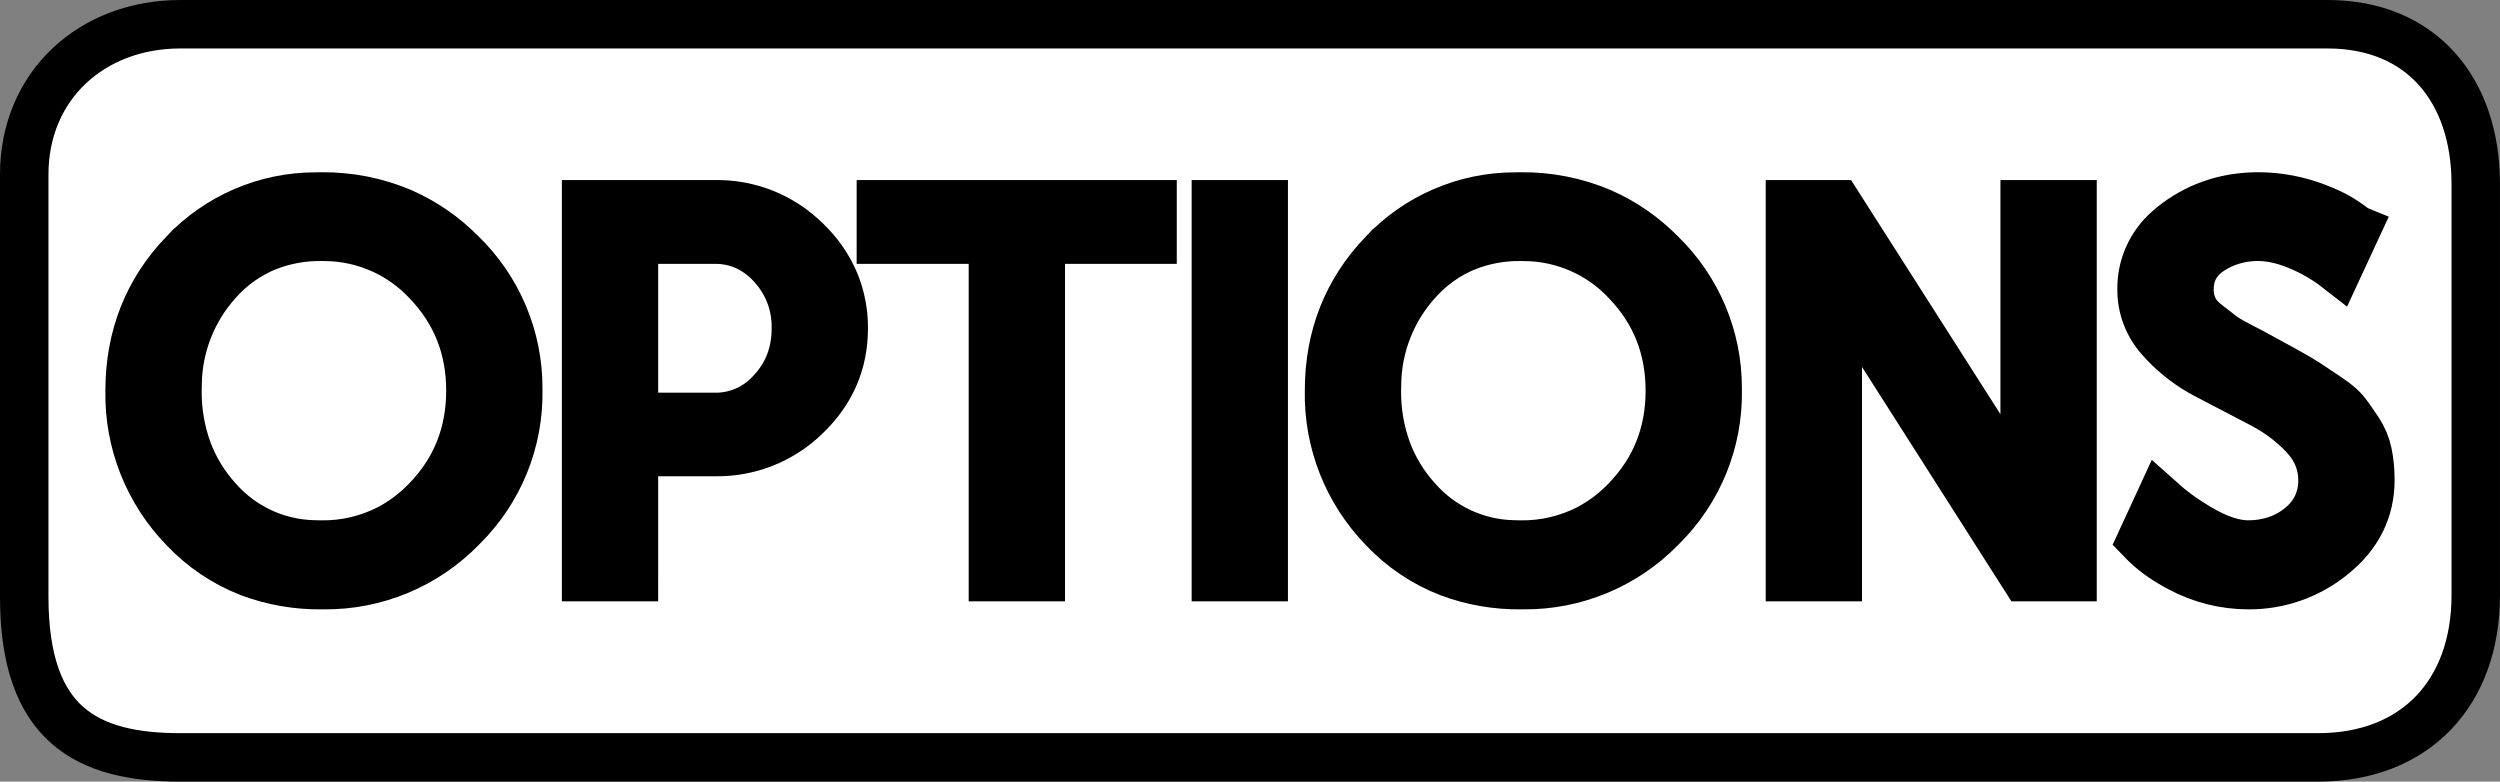 <svg version="1.1" xmlns="http://www.w3.org/2000/svg" xmlns:xlink="http://www.w3.org/1999/xlink" width="206.323" height="64.506" viewBox="0,0,206.323,64.506"><rect x="0" y="0" width="206.323" height="64.506" fill="#808080" stroke="none"/><g transform="translate(-216.838,-147.747)"><g data-paper-data="{&quot;isPaintingLayer&quot;:true}" stroke="#000000" stroke-width="4" stroke-linejoin="miter" stroke-miterlimit="10" stroke-dasharray="" stroke-dashoffset="0" style="mix-blend-mode: normal"><path d="M218.838,197.006c0,-17.46 0,-25.339 0,-34.86c0,-7.329 5.562,-12.399 12.891,-12.399c9.773,0 160.051,0 177.203,0c7.752,0 12.228,5.437 12.228,13.189c0,9.591 0,16.713 0,33.939c0,8.043 -4.975,13.379 -13.018,13.379c-9.663,0 -159.197,0 -176.413,0c-7.656,0 -12.891,-2.631 -12.891,-13.247z" fill="#ffffff" fill-rule="nonzero" stroke-linecap="butt"/><path d="M232.02,168.641c2.831,-2.989 6.769,-4.679 10.886,-4.672c0.151,-0.003 0.302,-0.005 0.453,-0.005c2.293,-0.027 4.566,0.425 6.674,1.326c1.824,0.807 3.479,1.951 4.878,3.372c3.012,2.915 4.708,6.93 4.697,11.121c0.001,0.069 0.001,0.138 0.001,0.206c0.064,4.193 -1.579,8.233 -4.552,11.191c-0.048,0.049 -0.097,0.099 -0.146,0.148c-2.981,3.048 -7.076,4.748 -11.339,4.708c-0.071,0.001 -0.142,0.001 -0.214,0.001c-2.015,0.022 -4.017,-0.327 -5.905,-1.03c-2.062,-0.797 -3.919,-2.047 -5.433,-3.657c-2.954,-3.035 -4.569,-7.126 -4.484,-11.36c0,-4.448 1.495,-8.231 4.484,-11.349zM238.896,168.097c1.418,-0.551 2.93,-0.825 4.451,-0.808c0.108,-0 0.215,0.001 0.323,0.004c3.201,0.022 6.251,1.364 8.43,3.708c2.374,2.475 3.561,5.471 3.561,8.989c0,3.518 -1.187,6.515 -3.561,8.989c-0.92,0.973 -1.994,1.788 -3.179,2.412c-1.725,0.88 -3.638,1.326 -5.574,1.3c-0.214,0 -0.428,-0.005 -0.642,-0.014c-3.025,-0.076 -5.883,-1.407 -7.886,-3.676c-1.089,-1.193 -1.939,-2.584 -2.502,-4.098c-0.569,-1.575 -0.851,-3.239 -0.834,-4.913c-0,-0.192 0.003,-0.385 0.01,-0.577c0.046,-3.122 1.229,-6.121 3.326,-8.434c1.118,-1.263 2.513,-2.249 4.076,-2.882z" fill="#000000" fill-rule="evenodd" stroke-linecap="round"/><path d="M269.156,195.372h-3.947v-30.765h10.641c2.807,-0.05 5.515,1.037 7.509,3.015c1.048,0.991 1.874,2.193 2.422,3.527c0.466,1.178 0.7,2.436 0.689,3.703c0,2.811 -1.037,5.213 -3.111,7.208c-1.999,1.966 -4.705,3.044 -7.509,2.993h-6.693zM269.156,167.525v14.631h6.693c1.709,0.018 3.348,-0.679 4.519,-1.924c0.068,-0.069 0.135,-0.14 0.201,-0.211c1.301,-1.423 1.952,-3.146 1.952,-5.17c0.041,-1.914 -0.658,-3.77 -1.952,-5.181c-0.557,-0.626 -1.226,-1.142 -1.973,-1.522c-0.854,-0.42 -1.795,-0.633 -2.747,-0.623z" fill="#000000" fill-rule="evenodd" stroke-linecap="round"/><path d="M298.784,167.525h-9.247v-2.918h22.419v2.918h-9.225v27.847h-3.947z" fill="#000000" fill-rule="evenodd" stroke-linecap="round"/><path d="M321.131,195.372h-3.948v-30.765h3.948z" fill="#000000" fill-rule="evenodd" stroke-linecap="round"/><path d="M331.007,168.641c2.831,-2.989 6.769,-4.679 10.886,-4.672c0.151,-0.003 0.302,-0.005 0.453,-0.005c2.293,-0.027 4.566,0.425 6.674,1.326c1.824,0.807 3.479,1.951 4.878,3.372c3.012,2.915 4.708,6.93 4.697,11.121c0.001,0.069 0.001,0.138 0.001,0.206c0.064,4.193 -1.579,8.233 -4.552,11.191c-0.048,0.049 -0.097,0.099 -0.146,0.148c-2.981,3.048 -7.076,4.748 -11.339,4.708c-0.071,0.001 -0.142,0.001 -0.214,0.001c-2.015,0.022 -4.017,-0.327 -5.905,-1.03c-2.062,-0.797 -3.919,-2.047 -5.433,-3.657c-2.954,-3.035 -4.569,-7.126 -4.484,-11.36c0,-4.448 1.495,-8.231 4.484,-11.349zM337.883,168.097c1.418,-0.551 2.93,-0.825 4.451,-0.808c0.108,-0 0.215,0.001 0.323,0.004c3.201,0.022 6.251,1.364 8.43,3.708c2.374,2.475 3.561,5.471 3.561,8.989c0,3.518 -1.187,6.515 -3.561,8.989c-0.92,0.973 -1.994,1.788 -3.179,2.412c-1.725,0.88 -3.638,1.326 -5.574,1.3c-0.214,0 -0.428,-0.005 -0.642,-0.014c-3.025,-0.076 -5.883,-1.407 -7.886,-3.676c-1.089,-1.193 -1.939,-2.584 -2.502,-4.098c-0.569,-1.575 -0.851,-3.239 -0.834,-4.913c-0,-0.192 0.003,-0.385 0.01,-0.577c0.046,-3.122 1.229,-6.121 3.326,-8.434c1.118,-1.263 2.513,-2.249 4.076,-2.882z" fill="#000000" fill-rule="evenodd" stroke-linecap="round"/><path d="M368.508,195.372h-3.947v-30.765h3.947l15.425,24.178v-24.178h3.948v30.765h-3.948l-15.425,-24.2z" fill="#000000" fill-rule="evenodd" stroke-linecap="round"/><path d="M411.286,166.688l-1.502,3.239c-0.633,-0.494 -1.308,-0.932 -2.017,-1.309c-0.577,-0.31 -1.177,-0.577 -1.793,-0.801c-0.648,-0.231 -1.272,-0.387 -1.872,-0.467c-0.286,-0.038 -0.573,-0.059 -0.862,-0.063c-0.864,-0.007 -1.722,0.137 -2.536,0.426c-0.504,0.183 -0.985,0.425 -1.433,0.721c-0.441,0.282 -0.821,0.648 -1.121,1.077c-0.373,0.546 -0.576,1.18 -0.611,1.903c-0.004,0.076 -0.006,0.151 -0.006,0.227c-0.003,0.402 0.061,0.801 0.187,1.183c0.042,0.123 0.09,0.244 0.145,0.362c0.199,0.423 0.527,0.824 0.985,1.201c0.054,0.044 0.108,0.087 0.163,0.129l1.244,0.965c0.085,0.063 0.172,0.122 0.261,0.178c0.298,0.19 0.731,0.431 1.298,0.723c0.027,0.014 0.055,0.028 0.082,0.043c0.808,0.415 1.255,0.651 1.341,0.708l2.038,1.116c0.878,0.483 1.506,0.848 1.886,1.094c0.044,0.028 0.087,0.057 0.13,0.087l1.609,1.073c0.202,0.134 0.4,0.274 0.593,0.421c0.371,0.282 0.66,0.547 0.868,0.795c0.029,0.034 0.056,0.068 0.083,0.104c0.121,0.158 0.239,0.318 0.355,0.48c0.206,0.288 0.428,0.61 0.664,0.968c0.377,0.567 0.643,1.2 0.783,1.866c0.143,0.672 0.214,1.416 0.214,2.231c0,2.46 -1.023,4.52 -3.068,6.179c-1.978,1.635 -4.471,2.517 -7.037,2.489c-1.954,-0.007 -3.877,-0.492 -5.601,-1.413c-0.261,-0.136 -0.518,-0.281 -0.771,-0.433c-0.901,-0.529 -1.702,-1.158 -2.403,-1.888l1.523,-3.304c0.439,0.394 0.896,0.769 1.369,1.122c0.342,0.255 0.694,0.496 1.055,0.723c1.754,1.151 3.276,1.764 4.565,1.837c0.087,0.005 0.175,0.007 0.262,0.007c0.792,0.007 1.579,-0.115 2.331,-0.361c0.739,-0.248 1.425,-0.631 2.024,-1.13c0.58,-0.467 1.047,-1.059 1.366,-1.733c0.297,-0.659 0.446,-1.374 0.436,-2.097c0.001,-1.24 -0.445,-2.44 -1.257,-3.377c-0.089,-0.107 -0.181,-0.211 -0.277,-0.312c-0.819,-0.863 -1.753,-1.608 -2.777,-2.214c-0.316,-0.189 -0.638,-0.366 -0.967,-0.532l-4.398,-2.296c-1.236,-0.657 -2.359,-1.507 -3.329,-2.517c-0.135,-0.141 -0.266,-0.286 -0.394,-0.433c-0.996,-1.11 -1.543,-2.552 -1.534,-4.044c-0.031,-1.89 0.772,-3.698 2.194,-4.943c0.231,-0.21 0.472,-0.407 0.724,-0.592c1.945,-1.43 4.19,-2.145 6.736,-2.145c1.661,0.007 3.306,0.321 4.853,0.927c0.339,0.13 0.674,0.272 1.004,0.425c0.26,0.117 0.514,0.249 0.76,0.394c0.263,0.154 0.537,0.331 0.824,0.533c0.205,0.144 0.406,0.293 0.604,0.446z" fill="#000000" fill-rule="evenodd" stroke-linecap="round"/></g></g></svg>
